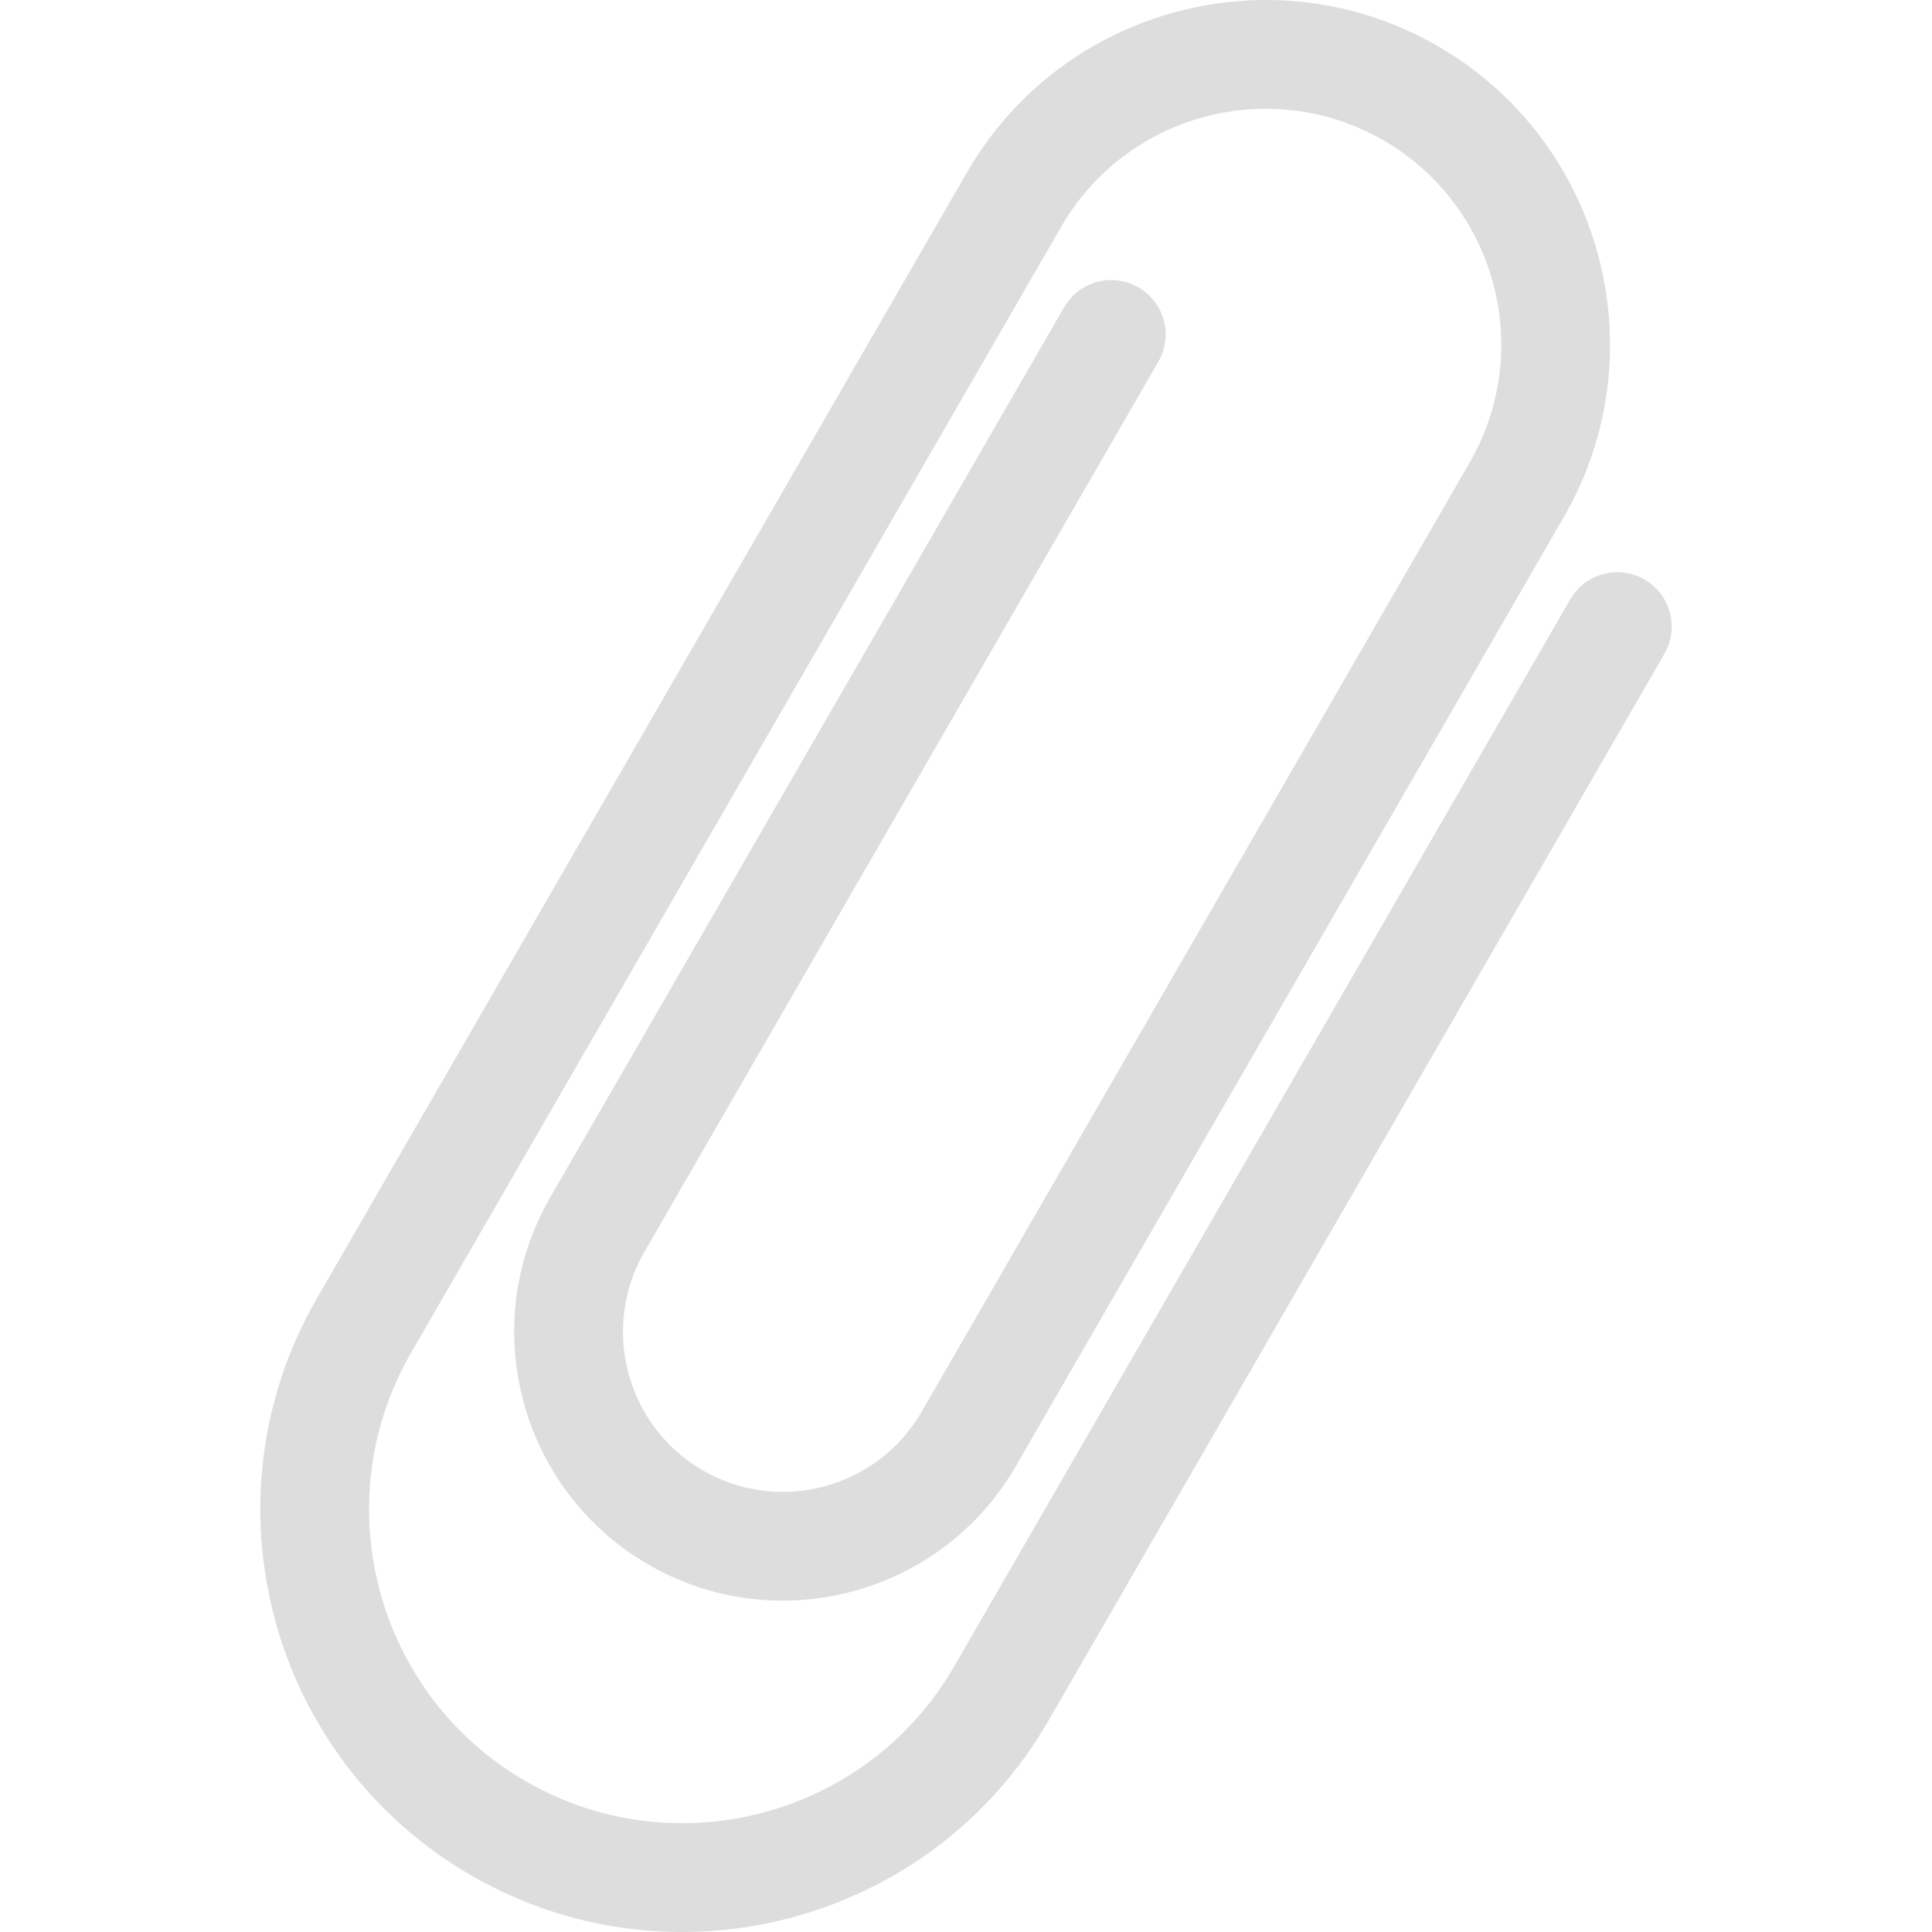 <?xml version="1.0" encoding="iso-8859-1"?>
<!-- Generator: Adobe Illustrator 19.0.0, SVG Export Plug-In . SVG Version: 6.00 Build 0)  -->
<svg width="22" height="22" version="1.1" id="Layer_1" xmlns="http://www.w3.org/2000/svg" xmlns:xlink="http://www.w3.org/1999/xlink" x="0px" y="0px"
	 viewBox="0 0 365.467 365.467" style="enable-background:new 0 0 365.467 365.467;" xml:space="preserve">
<path style="fill:#dddddd;" d="M314.85,123.681L198.31,325.534c-22.027,38.153-70.988,51.272-109.141,29.244
	c-38.152-22.027-51.271-70.987-29.244-109.14L182.935,32.58c17.972-31.128,57.917-41.832,89.046-23.86
	c31.128,17.972,41.832,57.918,23.86,89.046L192.147,277.37c-14.02,24.283-45.181,32.634-69.464,18.614s-32.632-45.182-18.612-69.465
	l97.225-168.398c2.841-4.922,9.135-6.608,14.056-3.767c4.922,2.841,6.608,9.135,3.767,14.057l-97.225,168.398
	c-8.346,14.456-3.376,33.006,11.079,41.352c14.456,8.346,33.006,3.375,41.352-11.081L278.019,87.476
	c12.298-21.301,4.974-48.635-16.327-60.934c-21.301-12.298-48.636-4.974-60.934,16.327L77.748,255.928
	c-16.354,28.325-6.614,64.673,21.711,81.027s64.674,6.614,81.027-21.711l116.54-201.852c2.841-4.922,9.135-6.608,14.056-3.767
	C316.005,112.466,317.691,118.759,314.85,123.681z"/>
<g>
</g>
<g>
</g>
<g>
</g>
<g>
</g>
<g>
</g>
<g>
</g>
<g>
</g>
<g>
</g>
<g>
</g>
<g>
</g>
<g>
</g>
<g>
</g>
<g>
</g>
<g>
</g>
<g>
</g>
</svg>

